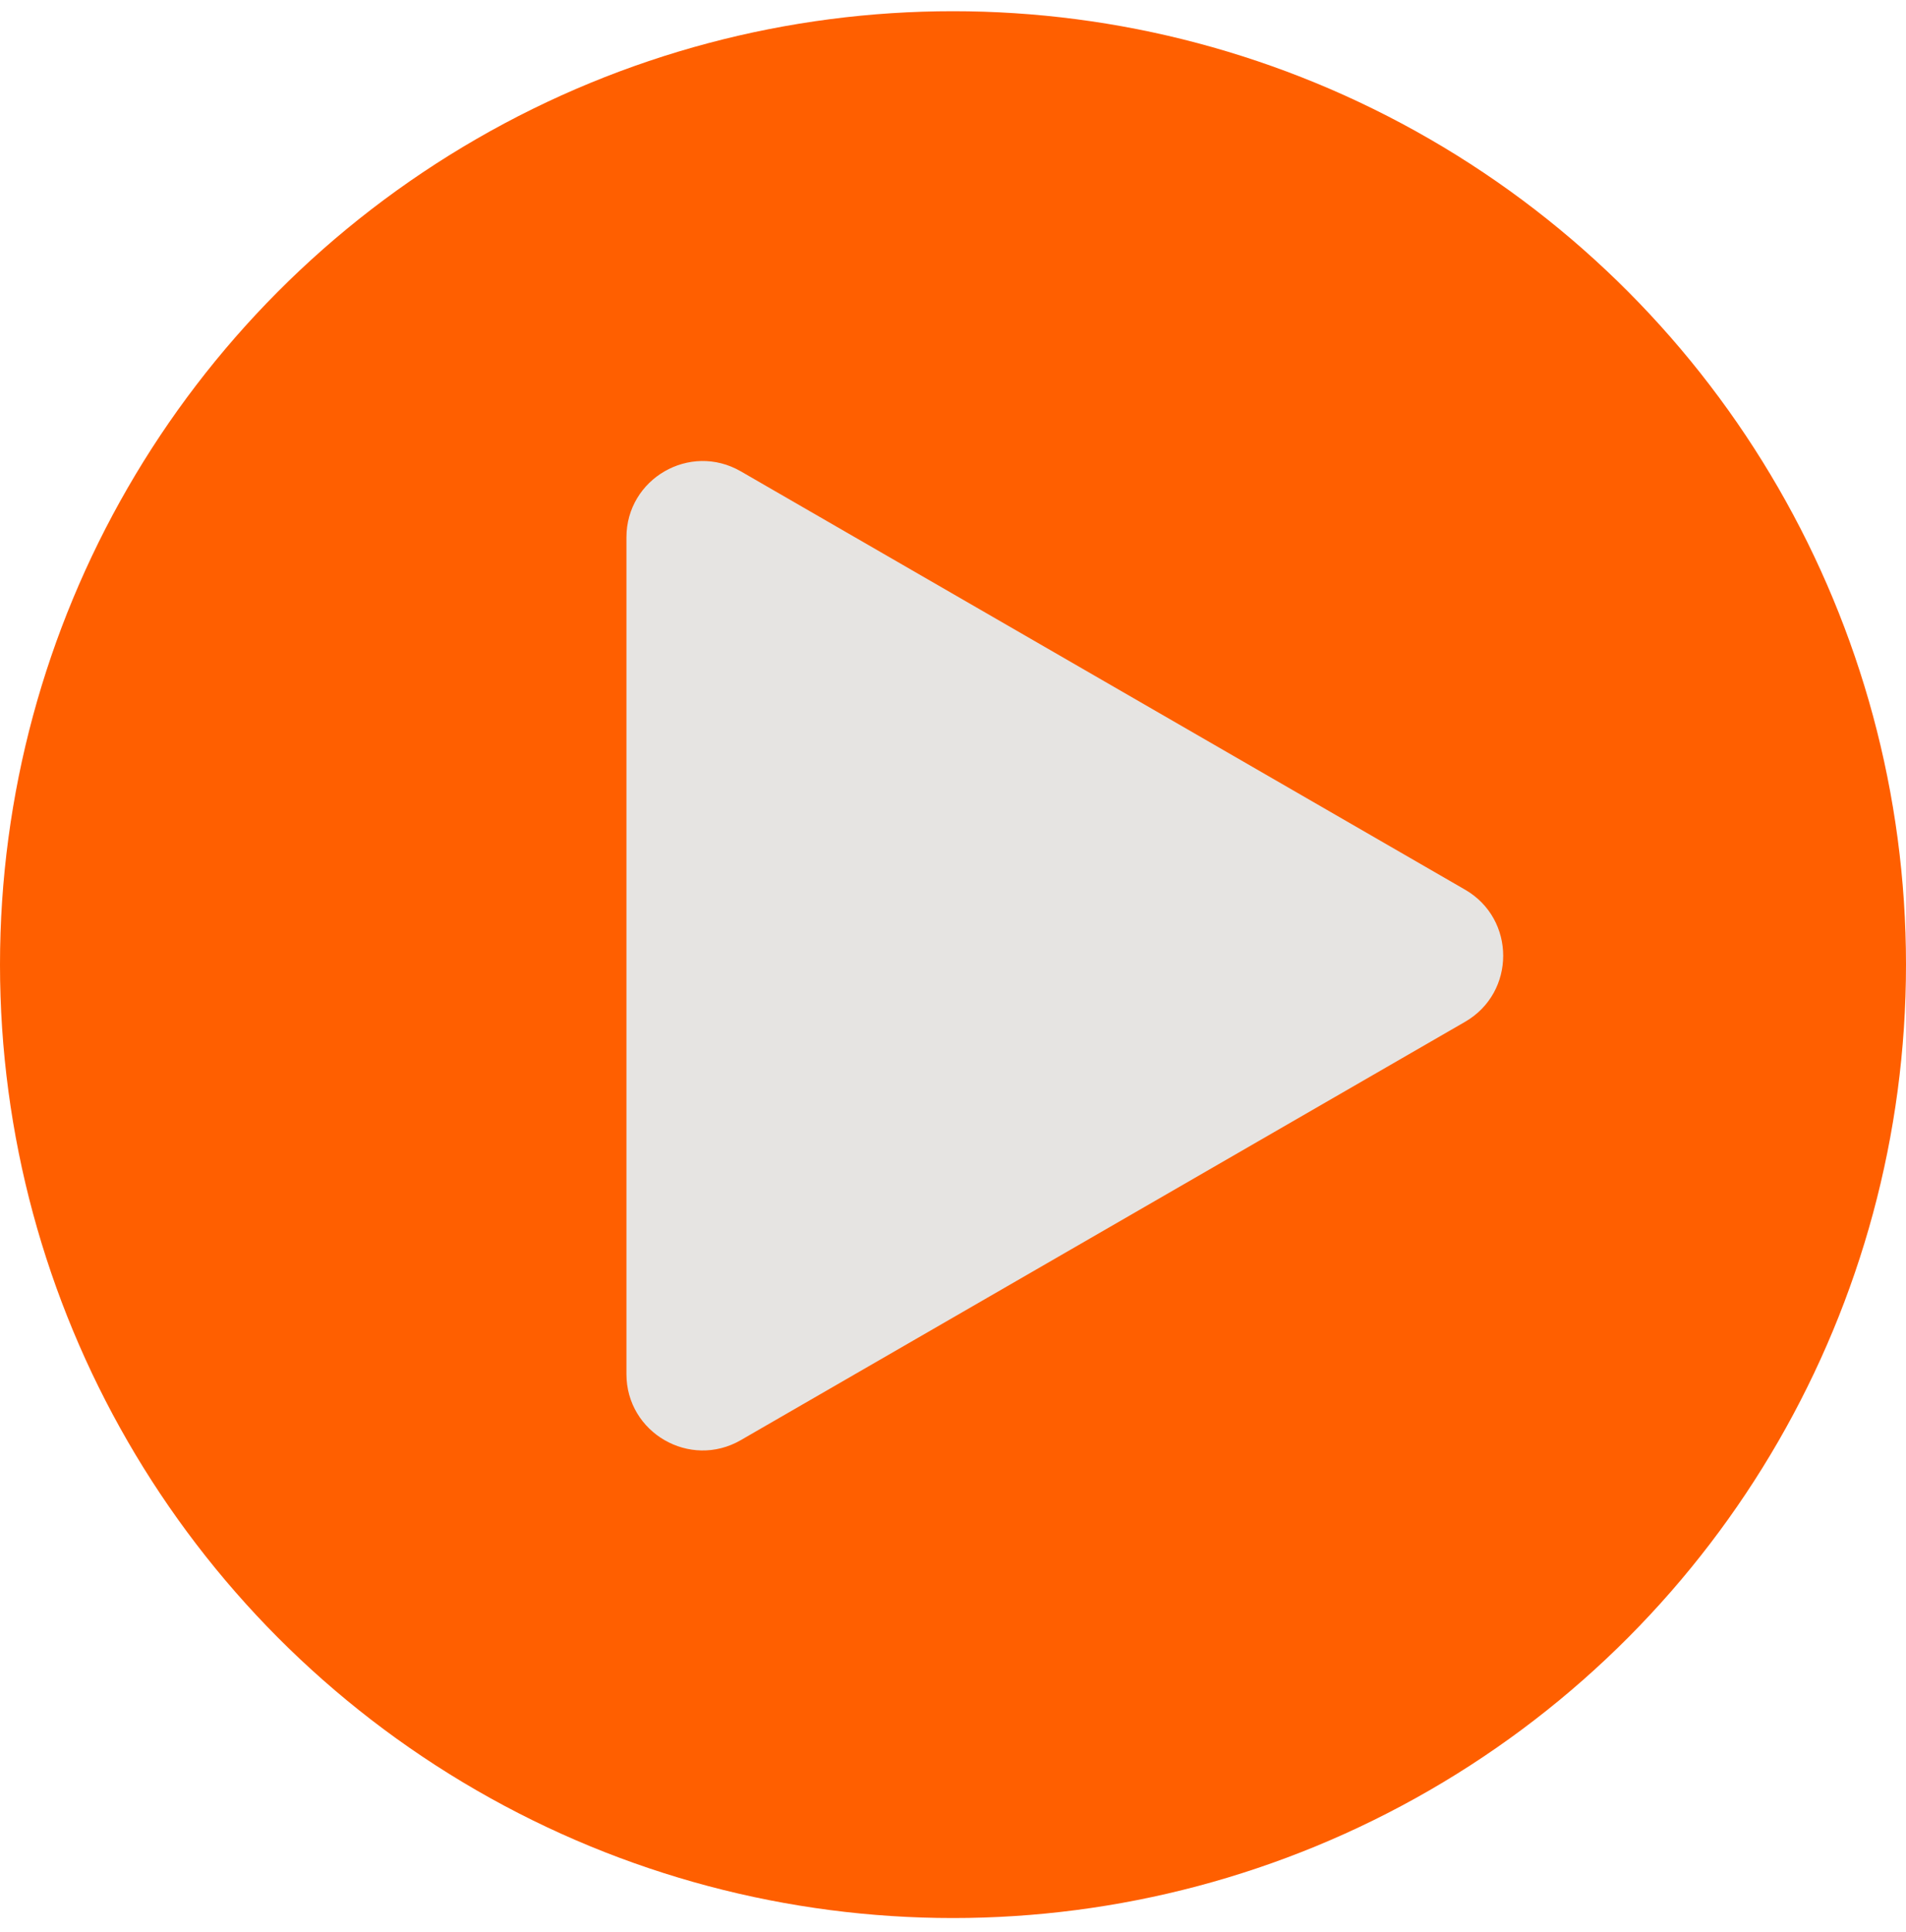 <svg width="75" height="76" viewBox="0 0 75 76" fill="none" xmlns="http://www.w3.org/2000/svg">
<circle cx="37.5" cy="37.941" r="37.5" fill="#FF5F00"/>
<path d="M29.15 56.644C27.15 57.799 24.65 56.355 24.65 54.046L24.65 21.137C24.65 18.828 27.15 17.384 29.15 18.539L57.65 34.993C59.65 36.148 59.65 39.035 57.65 40.19L29.15 56.644Z" fill="#E6E4E2"/>
</svg>
